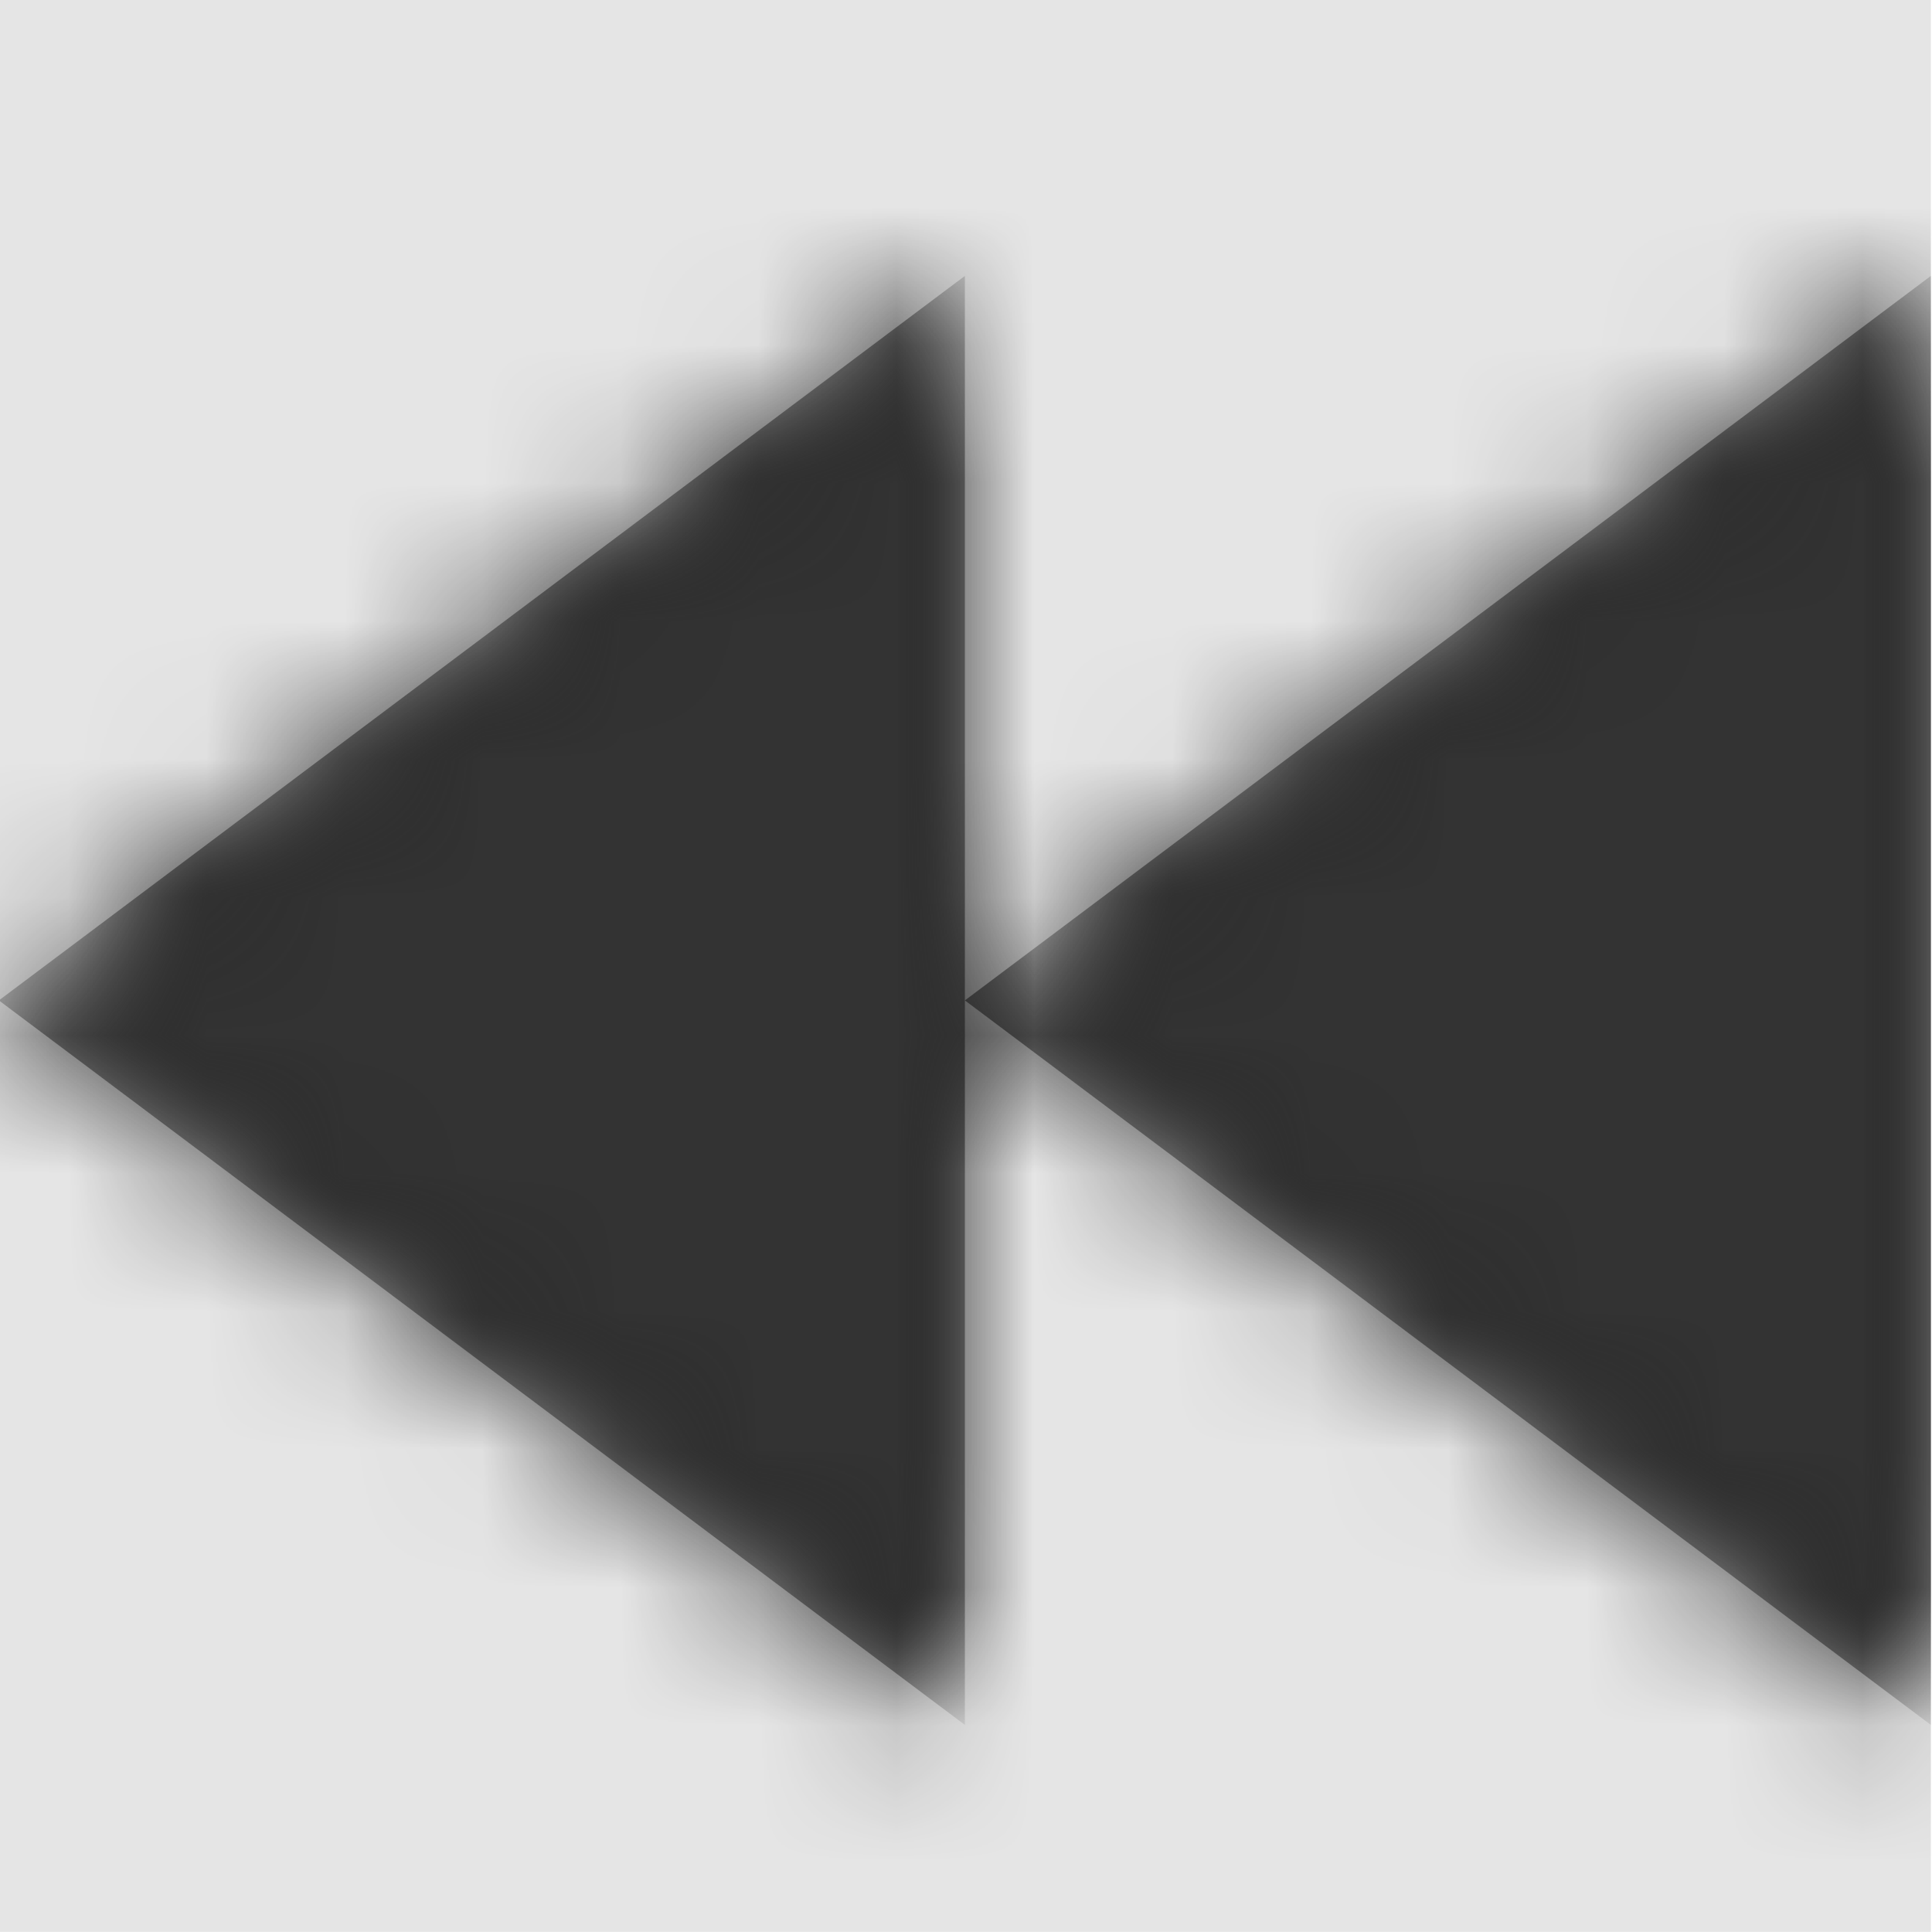 <svg width="512" height="512" viewBox="0 0 512 512" version="1.1" xmlns="http://www.w3.org/2000/svg" xmlns:xlink="http://www.w3.org/1999/xlink">
<title>fast-backward-fill</title>
<desc>Created using Figma</desc>
<g id="Canvas" transform="matrix(36.571 0 0 36.571 -22820.6 -1755.43)">
<rect x="624" y="48" width="14" height="14" fill="#E5E5E5"/>
<g id="fast-backward-fill">
<mask id="mask0_outline" mask-type="alpha">
<g id="Mask">
<use xlink:href="#path0_fill" transform="translate(624 50)" fill="#FFFFFF"/>
</g>
</mask>
<g id="Mask" mask="url(#mask0_outline)">
<use xlink:href="#path0_fill" transform="translate(624 50)"/>
</g>
<g id="&#226;&#134;&#170;&#240;&#159;&#142;&#168;Color" mask="url(#mask0_outline)">
<g id="Rectangle 3">
<use xlink:href="#path1_fill" transform="translate(624 48)" fill="#333333"/>
</g>
</g>
</g>
</g>
<defs>
<path id="path0_fill" fill-rule="evenodd" d="M 7 10.5L 0 5.25L 7 0L 7 5.25L 7 10.5ZM 7 5.25L 14 0L 14 10.5L 7 5.25Z"/>
<path id="path1_fill" fill-rule="evenodd" d="M 0 0L 14 0L 14 14L 0 14L 0 0Z"/>
</defs>
</svg>
